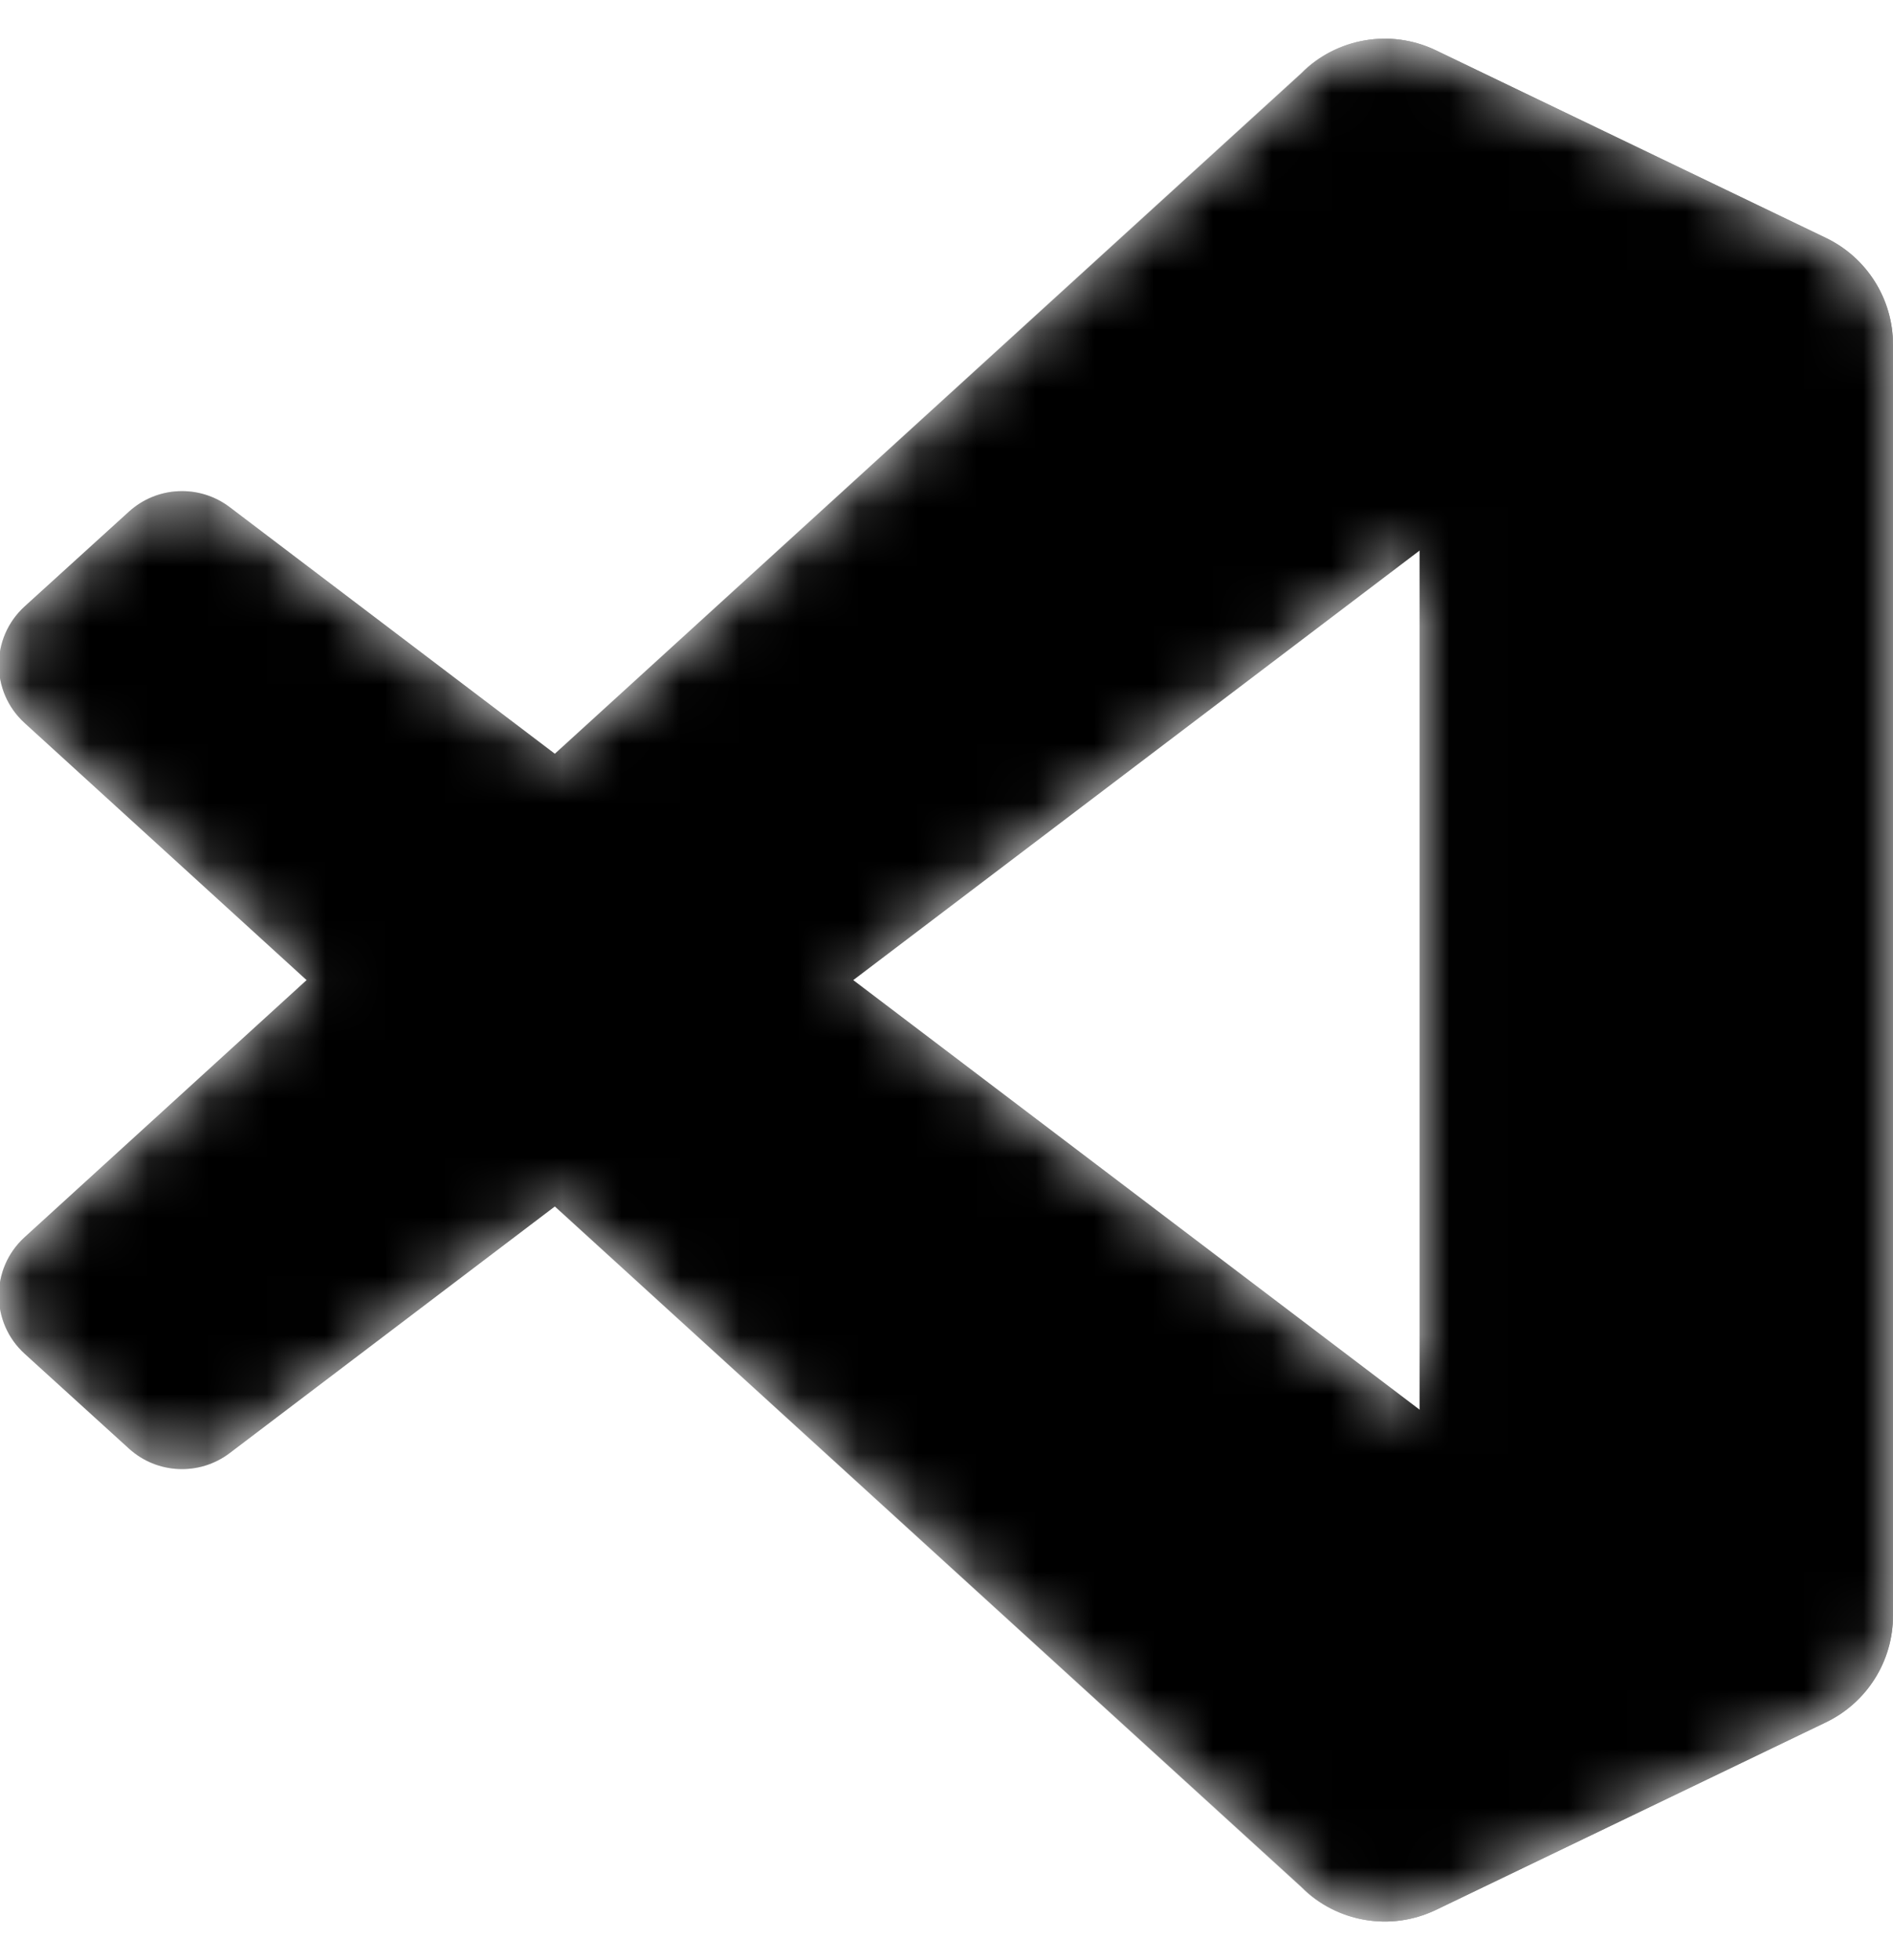 <svg width="28" height="29" viewBox="0 0 32 33" xmlns="http://www.w3.org/2000/svg">
<g id="Vector" clip-path="url(#clip0_20_367)">
<g id="Mask group">
<mask id="mask0_20_367" style="mask-type:alpha" maskUnits="userSpaceOnUse" x="0" y="0" width="32" height="33">
<g id="Group">
<path id="Vector_2" fill-rule="evenodd" clip-rule="evenodd" d="M22.692 32.282C23.196 32.478 23.77 32.465 24.279 32.221L30.867 29.05C31.56 28.717 32 28.017 32 27.248V5.752C32 4.984 31.56 4.283 30.867 3.95L24.279 0.78C23.612 0.458 22.83 0.537 22.244 0.963C22.161 1.024 22.081 1.092 22.006 1.167L9.394 12.673L3.9 8.503C3.388 8.115 2.673 8.147 2.198 8.579L0.436 10.182C-0.145 10.71 -0.145 11.624 0.435 12.153L5.199 16.5L0.435 20.847C-0.145 21.376 -0.145 22.29 0.436 22.819L2.198 24.421C2.673 24.853 3.388 24.885 3.9 24.497L9.394 20.327L22.006 31.833C22.206 32.033 22.44 32.183 22.692 32.282ZM24.005 9.236L14.435 16.5L24.005 23.764V9.236Z" />
</g>
</mask>
<g mask="url(#mask0_20_367)">
<g id="Group_2">
<path id="Vector_3" d="M30.868 3.955L24.274 0.78C23.511 0.413 22.599 0.568 22 1.167L0.416 20.847C-0.165 21.376 -0.164 22.29 0.417 22.818L2.18 24.421C2.655 24.853 3.371 24.885 3.883 24.497L29.875 4.778C30.747 4.117 32 4.739 32 5.833V5.757C32 4.988 31.56 4.288 30.868 3.955Z" />
<g id="Group_3" >
<path id="Vector_4" d="M30.868 29.045L24.274 32.22C23.511 32.587 22.599 32.432 22 31.833L0.416 12.153C-0.165 11.624 -0.164 10.71 0.417 10.181L2.18 8.579C2.655 8.147 3.371 8.115 3.883 8.503L29.875 28.222C30.747 28.883 32 28.261 32 27.167V27.243C32 28.012 31.56 28.712 30.868 29.045Z" />
</g>
<g id="Group_4" filter="url(#filter1_d_20_367)">
<path id="Vector_5" d="M24.274 32.221C23.511 32.588 22.599 32.432 22 31.833C22.738 32.571 24 32.049 24 31.005V1.995C24 0.951 22.738 0.429 22 1.167C22.599 0.568 23.511 0.412 24.274 0.78L30.867 3.95C31.559 4.283 32 4.984 32 5.752V27.248C32 28.017 31.559 28.717 30.867 29.05L24.274 32.221Z" />
</g>
<g id="Group_5" style="mix-blend-mode:overlay" opacity="0.25">
<path id="Vector_6" fill-rule="evenodd" clip-rule="evenodd" d="M22.672 32.282C23.176 32.478 23.751 32.465 24.26 32.221L30.848 29.05C31.54 28.717 31.981 28.017 31.981 27.248V5.752C31.981 4.984 31.54 4.283 30.848 3.95L24.26 0.78C23.592 0.458 22.811 0.537 22.225 0.963C22.141 1.024 22.061 1.092 21.987 1.167L9.374 12.673L3.88 8.503C3.369 8.115 2.654 8.147 2.179 8.579L0.417 10.182C-0.164 10.71 -0.165 11.624 0.415 12.153L5.18 16.5L0.415 20.847C-0.165 21.376 -0.164 22.29 0.417 22.819L2.179 24.421C2.654 24.853 3.369 24.885 3.88 24.497L9.374 20.327L21.987 31.833C22.186 32.033 22.42 32.183 22.672 32.282ZM23.985 9.236L14.415 16.5L23.985 23.764V9.236Z" />
</g>
</g>
</g>
</g>
</g>
<defs>
<filter id="filter0_d_20_367" x="-2.686" y="5.565" width="37.353" height="29.519" filterUnits="userSpaceOnUse" color-interpolation-filters="sRGB">
<feFlood flood-opacity="0" result="BackgroundImageFix"/>
<feColorMatrix in="SourceAlpha" type="matrix" values="0 0 0 0 0 0 0 0 0 0 0 0 0 0 0 0 0 0 127 0" result="hardAlpha"/>
<feOffset/>
<feGaussianBlur stdDeviation="1.333"/>
<feColorMatrix type="matrix" values="0 0 0 0 0 0 0 0 0 0 0 0 0 0 0 0 0 0 0.25 0"/>
<feBlend mode="overlay" in2="BackgroundImageFix" result="effect1_dropShadow_20_367"/>
<feBlend mode="normal" in="SourceGraphic" in2="effect1_dropShadow_20_367" result="shape"/>
</filter>
<filter id="filter1_d_20_367" x="19.333" y="-2.084" width="15.333" height="37.168" filterUnits="userSpaceOnUse" color-interpolation-filters="sRGB">
<feFlood flood-opacity="0" result="BackgroundImageFix"/>
<feColorMatrix in="SourceAlpha" type="matrix" values="0 0 0 0 0 0 0 0 0 0 0 0 0 0 0 0 0 0 127 0" result="hardAlpha"/>
<feOffset/>
<feGaussianBlur stdDeviation="1.333"/>
<feColorMatrix type="matrix" values="0 0 0 0 0 0 0 0 0 0 0 0 0 0 0 0 0 0 0.25 0"/>
<feBlend mode="overlay" in2="BackgroundImageFix" result="effect1_dropShadow_20_367"/>
<feBlend mode="normal" in="SourceGraphic" in2="effect1_dropShadow_20_367" result="shape"/>
</filter>
<linearGradient id="paint0_linear_20_367" x1="15.981" y1="0.583" x2="15.981" y2="32.418" gradientUnits="userSpaceOnUse">
<stop stop-color="white"/>
<stop offset="1" stop-color="white" stop-opacity="0"/>
</linearGradient>
<clipPath id="clip0_20_367">
<rect width="32" height="32" transform="translate(0 0.5)"/>
</clipPath>
</defs>
</svg>
